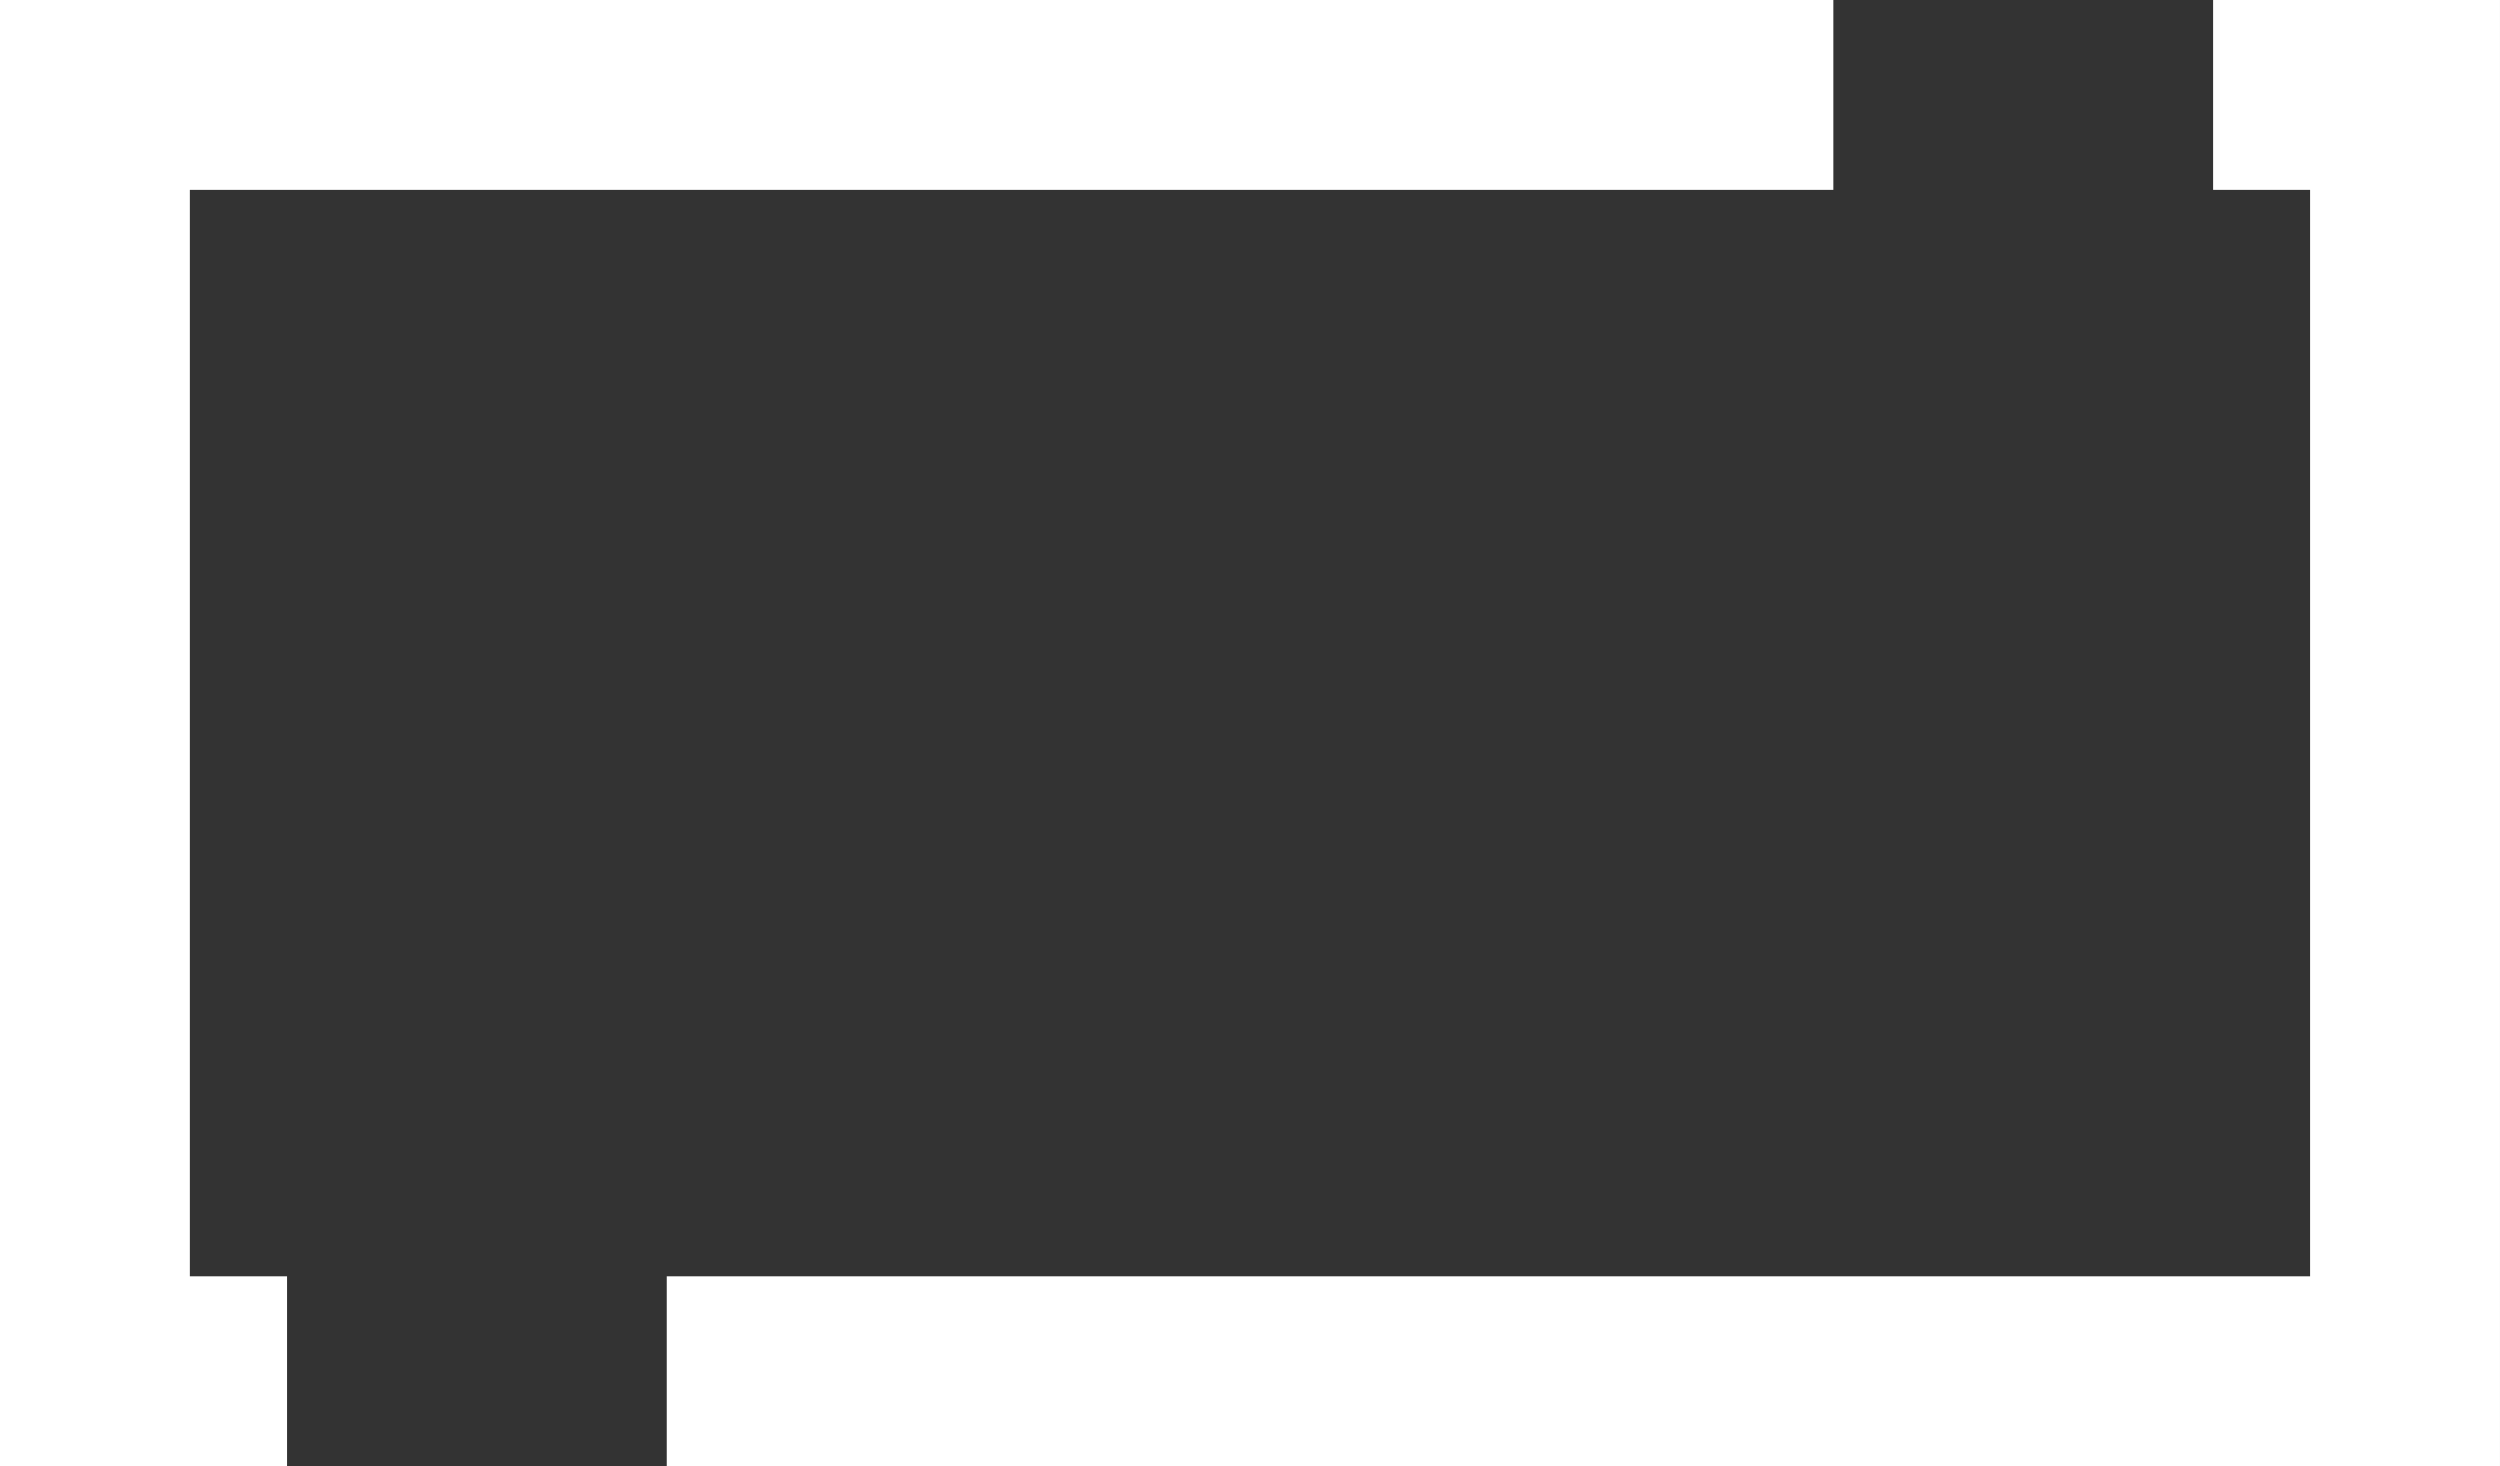 <svg version="1.1" id="图层_1" x="0px" y="0px" width="128.219px" height="75.197px" viewBox="0 0 128.219 75.197" enable-background="new 0 0 128.219 75.197" xml:space="preserve" xmlns="http://www.w3.org/2000/svg" xmlns:xlink="http://www.w3.org/1999/xlink" xmlns:xml="http://www.w3.org/XML/1998/namespace">
  <rect x="0" y="0" width="128.219" height="75.197" fill="#333333" stroke="none"/>
  <g>
    <polygon fill="#FFFFFF" points="14.722,65.459 9.737,65.459 9.737,9.738 94.028,9.738 94.028,0 -0.001,0 -0.001,75.197 
		14.722,75.197 	" class="color c1"/>
    <polygon fill="#FFFFFF" points="113.505,0 113.505,9.738 118.479,9.738 118.479,65.459 34.196,65.459 34.196,75.197 
		128.218,75.197 128.218,0 	" class="color c1"/>
  </g>
</svg>